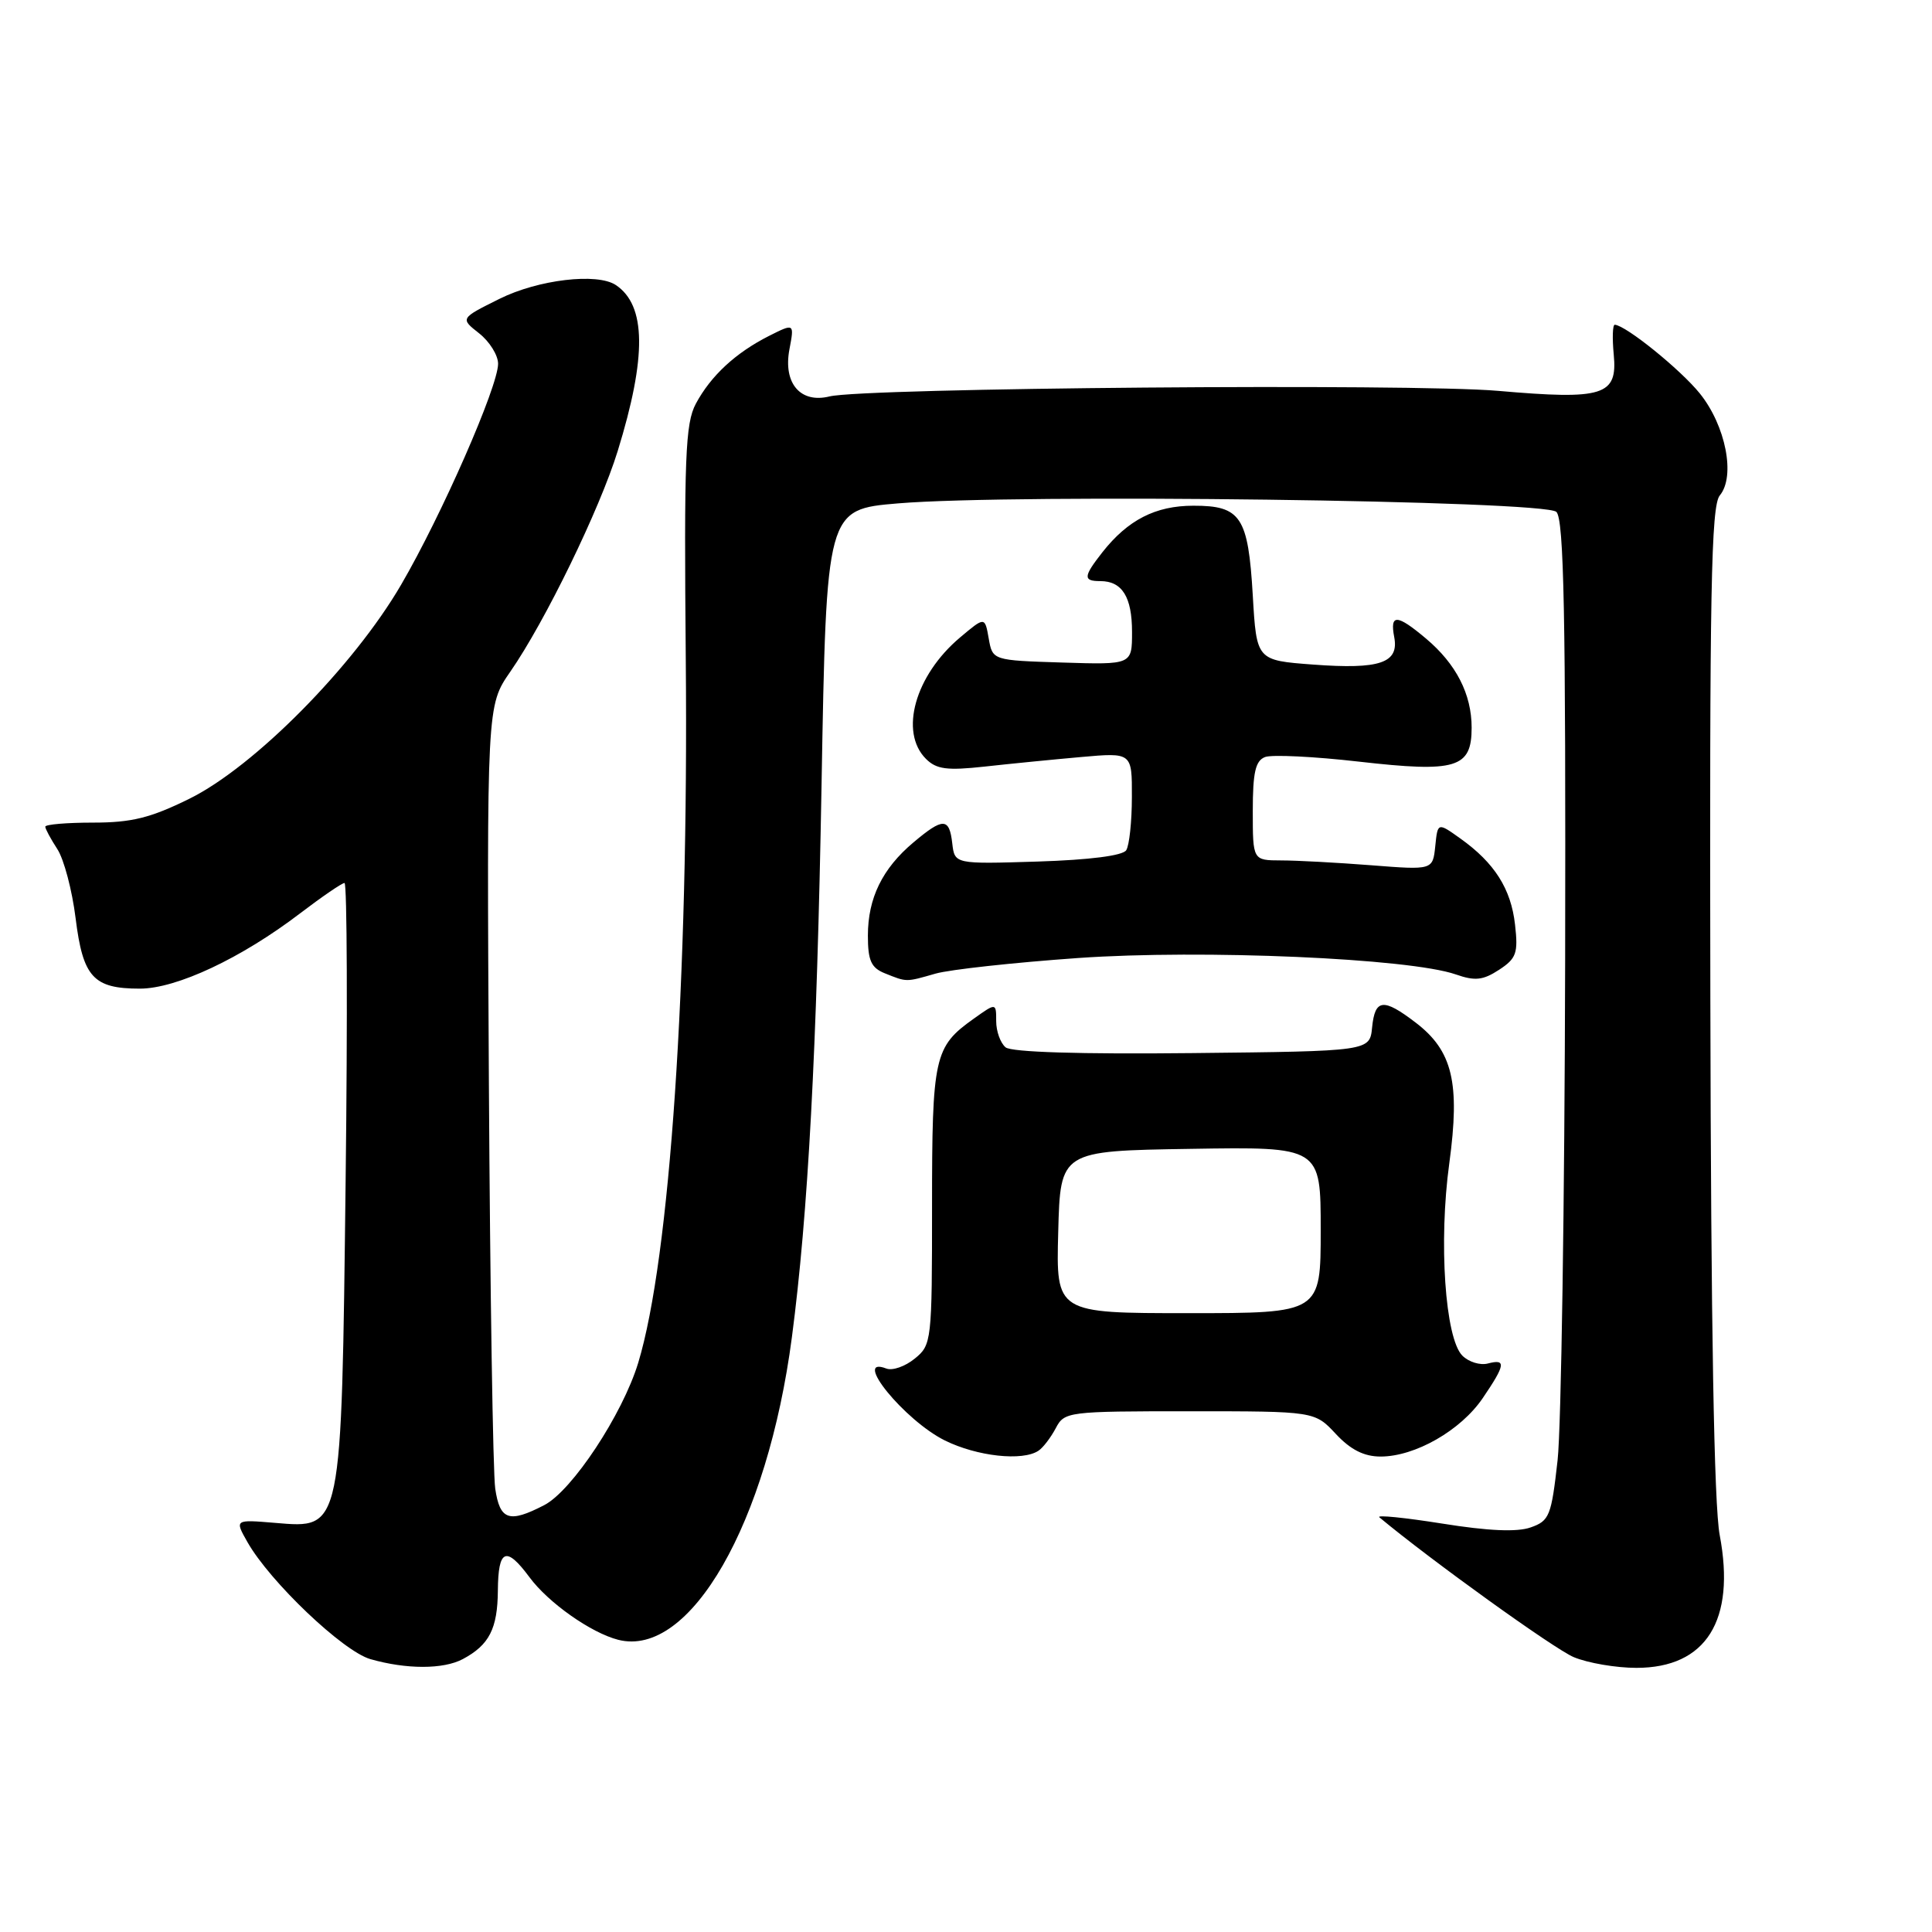 <?xml version="1.0" encoding="UTF-8" standalone="no"?>
<!DOCTYPE svg PUBLIC "-//W3C//DTD SVG 1.1//EN" "http://www.w3.org/Graphics/SVG/1.1/DTD/svg11.dtd" >
<svg xmlns="http://www.w3.org/2000/svg" xmlns:xlink="http://www.w3.org/1999/xlink" version="1.1" viewBox="0 0 256 256">
 <g >
 <path fill="currentColor"
d=" M 61.32 219.84 C 64.83 217.97 65.93 215.81 65.97 210.75 C 66.01 205.25 67.06 204.81 70.15 208.98 C 72.64 212.36 78.31 216.36 81.91 217.28 C 91.44 219.72 101.69 201.87 104.93 177.19 C 107.08 160.84 108.24 139.11 108.86 104.00 C 109.50 67.50 109.50 67.50 119.00 66.70 C 134.52 65.40 204.71 66.31 206.23 67.83 C 207.23 68.83 207.48 81.48 207.39 127.30 C 207.32 159.31 206.87 189.09 206.39 193.48 C 205.56 200.88 205.31 201.52 202.82 202.39 C 201.02 203.03 197.20 202.86 191.09 201.88 C 186.11 201.09 182.36 200.71 182.77 201.05 C 189.57 206.72 205.95 218.50 208.53 219.58 C 210.40 220.36 214.14 221.00 216.83 221.00 C 226.07 221.00 230.01 214.72 227.87 203.41 C 227.12 199.47 226.71 175.76 226.63 132.41 C 226.52 78.39 226.73 67.03 227.88 65.65 C 229.99 63.11 228.67 56.40 225.23 52.13 C 222.67 48.96 215.46 43.13 213.97 43.03 C 213.68 43.01 213.62 44.79 213.83 46.99 C 214.35 52.42 212.48 53.01 198.50 51.79 C 187.07 50.79 114.48 51.39 109.91 52.53 C 106.06 53.48 103.76 50.79 104.60 46.31 C 105.26 42.82 105.26 42.82 101.88 44.52 C 97.46 46.76 94.19 49.79 92.20 53.50 C 90.81 56.10 90.63 60.58 90.87 87.50 C 91.25 130.11 88.77 166.72 84.57 180.57 C 82.49 187.41 75.81 197.53 72.11 199.44 C 67.45 201.85 66.24 201.44 65.62 197.25 C 65.32 195.19 64.94 171.00 64.78 143.50 C 64.50 93.50 64.50 93.50 67.62 89.00 C 72.22 82.37 79.47 67.47 81.85 59.76 C 85.71 47.26 85.63 40.46 81.60 37.77 C 79.13 36.12 71.30 37.05 66.18 39.60 C 60.97 42.19 60.97 42.19 63.49 44.17 C 64.87 45.26 66.00 47.07 66.00 48.20 C 66.00 51.22 58.51 68.29 53.15 77.48 C 46.85 88.30 33.68 101.61 25.09 105.84 C 19.94 108.38 17.44 109.00 12.34 109.00 C 8.85 109.00 6.00 109.24 6.00 109.54 C 6.00 109.83 6.72 111.16 7.59 112.50 C 8.47 113.84 9.56 117.97 10.02 121.68 C 10.99 129.49 12.37 131.00 18.53 131.00 C 23.40 131.00 31.97 126.97 39.77 121.02 C 42.67 118.81 45.32 117.00 45.65 117.00 C 45.99 117.00 46.06 134.66 45.80 156.25 C 45.24 203.10 45.36 202.53 36.46 201.79 C 31.09 201.34 31.09 201.34 32.79 204.34 C 35.78 209.60 45.44 218.79 49.07 219.84 C 53.85 221.21 58.74 221.21 61.32 219.84 Z  M 137.60 192.23 C 138.21 191.83 139.23 190.49 139.89 189.25 C 141.04 187.05 141.47 187.00 157.63 187.00 C 174.20 187.00 174.20 187.00 177.00 190.00 C 178.96 192.10 180.74 193.00 182.94 193.00 C 187.51 193.00 193.56 189.54 196.47 185.26 C 199.49 180.82 199.60 180.03 197.15 180.67 C 196.13 180.94 194.61 180.47 193.77 179.63 C 191.48 177.34 190.61 164.56 192.04 154.13 C 193.49 143.47 192.48 139.23 187.57 135.49 C 183.29 132.22 182.19 132.35 181.81 136.14 C 181.50 139.29 181.50 139.29 158.00 139.54 C 143.12 139.70 134.04 139.42 133.25 138.78 C 132.56 138.21 132.00 136.65 132.00 135.31 C 132.00 132.86 132.00 132.86 129.00 135.00 C 123.79 138.71 123.50 140.00 123.50 159.83 C 123.50 177.75 123.45 178.21 121.20 180.03 C 119.94 181.06 118.25 181.65 117.45 181.34 C 112.80 179.56 119.85 188.22 125.20 190.87 C 129.47 192.98 135.49 193.64 137.60 192.23 Z  M 123.96 129.01 C 125.85 128.47 134.37 127.54 142.88 126.94 C 159.35 125.79 186.79 126.98 192.91 129.12 C 195.46 130.01 196.51 129.89 198.64 128.50 C 200.93 127.00 201.18 126.29 200.75 122.52 C 200.22 117.78 198.04 114.34 193.51 111.11 C 190.50 108.96 190.50 108.96 190.18 112.12 C 189.85 115.29 189.85 115.29 181.68 114.65 C 177.18 114.30 171.81 114.01 169.75 114.01 C 166.00 114.00 166.00 114.00 166.00 107.47 C 166.00 102.35 166.35 100.80 167.63 100.31 C 168.53 99.97 174.12 100.24 180.06 100.92 C 192.97 102.39 195.00 101.78 195.00 96.42 C 195.00 91.98 192.95 87.98 188.96 84.62 C 185.10 81.37 184.15 81.32 184.74 84.41 C 185.40 87.85 182.85 88.72 174.00 88.06 C 166.50 87.50 166.50 87.50 166.00 78.90 C 165.39 68.46 164.42 67.00 158.13 67.01 C 153.11 67.01 149.45 68.89 146.07 73.18 C 143.54 76.41 143.49 77.00 145.80 77.00 C 148.69 77.00 150.00 79.10 150.00 83.74 C 150.00 88.08 150.00 88.08 140.76 87.79 C 131.52 87.50 131.52 87.50 131.01 84.60 C 130.50 81.70 130.50 81.70 127.21 84.47 C 121.25 89.49 119.14 97.00 122.69 100.55 C 124.08 101.94 125.48 102.12 130.44 101.58 C 133.77 101.21 139.54 100.64 143.25 100.31 C 150.00 99.71 150.00 99.71 149.98 105.60 C 149.98 108.85 149.64 112.02 149.23 112.66 C 148.77 113.38 144.39 113.94 137.50 114.16 C 126.50 114.50 126.50 114.50 126.18 111.75 C 125.79 108.33 124.97 108.31 121.04 111.62 C 116.91 115.09 115.00 119.01 115.00 123.98 C 115.00 127.28 115.43 128.24 117.25 128.97 C 120.20 130.15 119.98 130.15 123.96 129.01 Z  M 140.22 163.25 C 140.50 152.50 140.50 152.50 157.75 152.23 C 175.00 151.95 175.00 151.95 175.00 162.98 C 175.00 174.00 175.00 174.00 157.47 174.00 C 139.93 174.00 139.93 174.00 140.22 163.25 Z "/>
</g>
</svg>